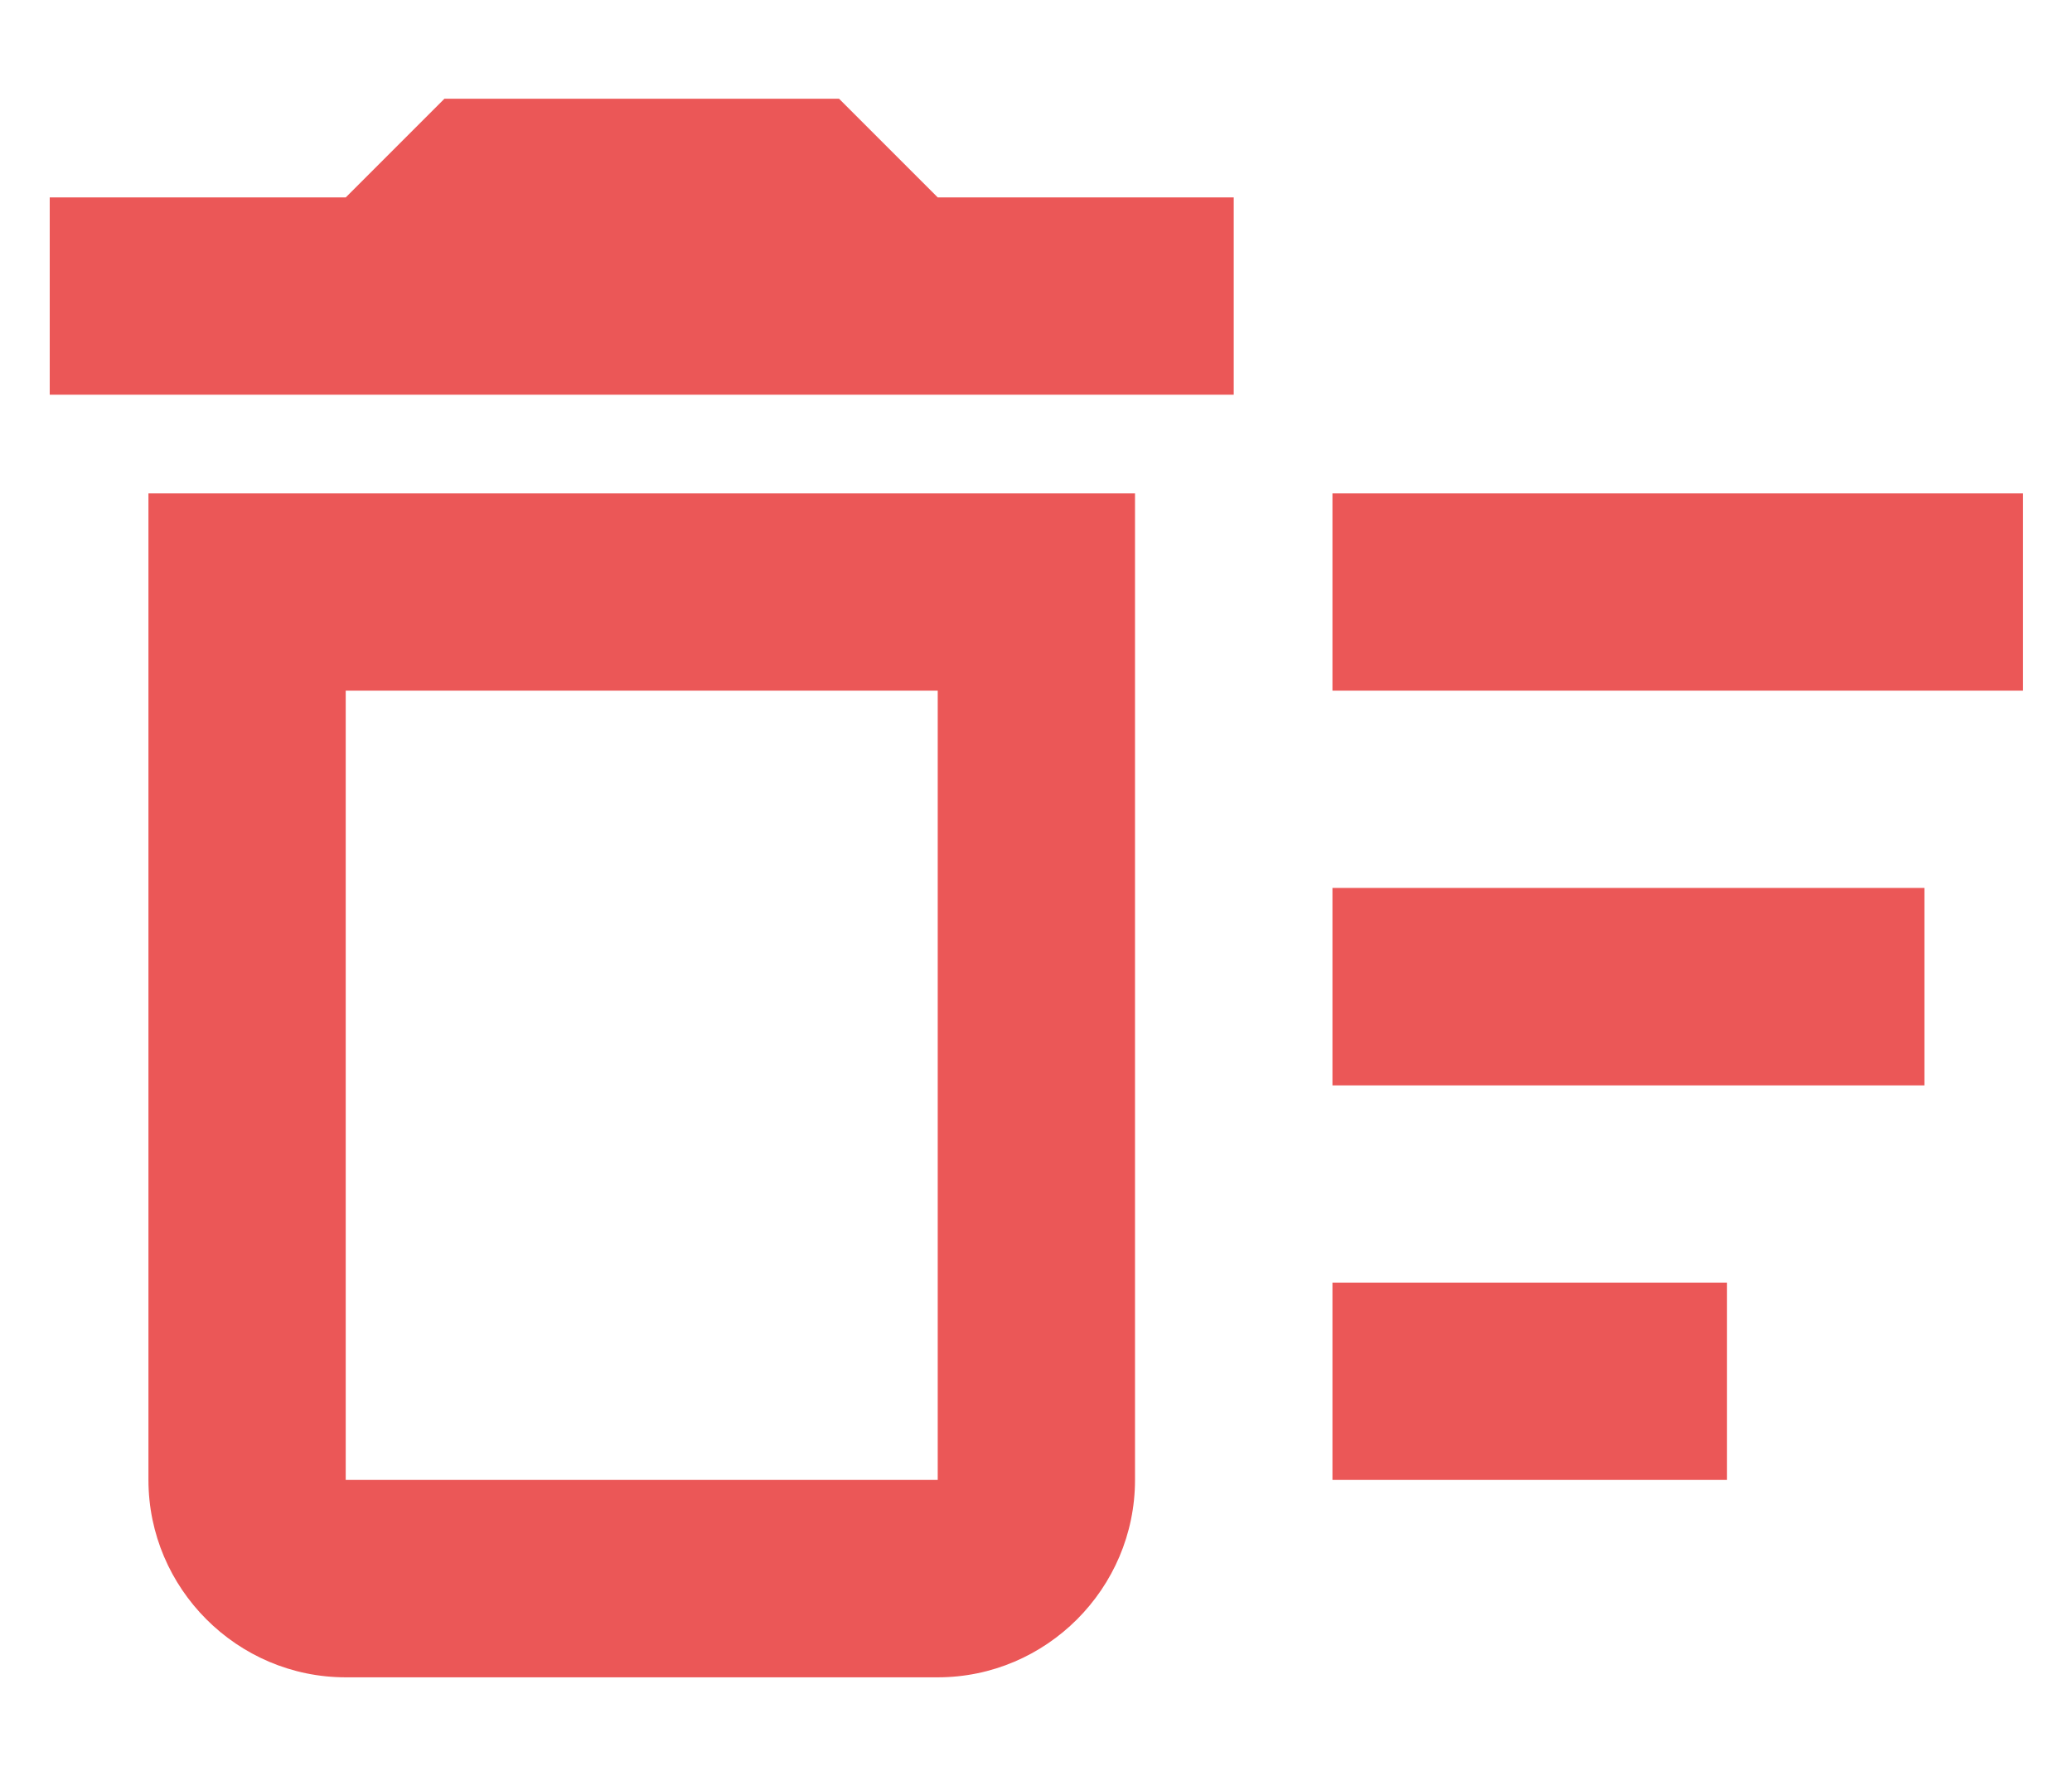 <svg width="14" height="12" viewBox="0 0 14 12" fill="none" xmlns="http://www.w3.org/2000/svg">
<path d="M9.003 8.667H11.669V10H9.003V8.667ZM9.003 3.334H13.669V4.667H9.003V3.334ZM9.003 6H13.003V7.334H9.003V6ZM1.003 10C1.003 10.734 1.603 11.334 2.336 11.334H6.336C7.069 11.334 7.669 10.734 7.669 10V3.334H1.003V10ZM2.336 4.667H6.336V10H2.336V4.667ZM5.669 0.667H3.003L2.336 1.334H0.336V2.667H8.336V1.334H6.336L5.669 0.667Z" fill="#EB5757"/>
</svg>
